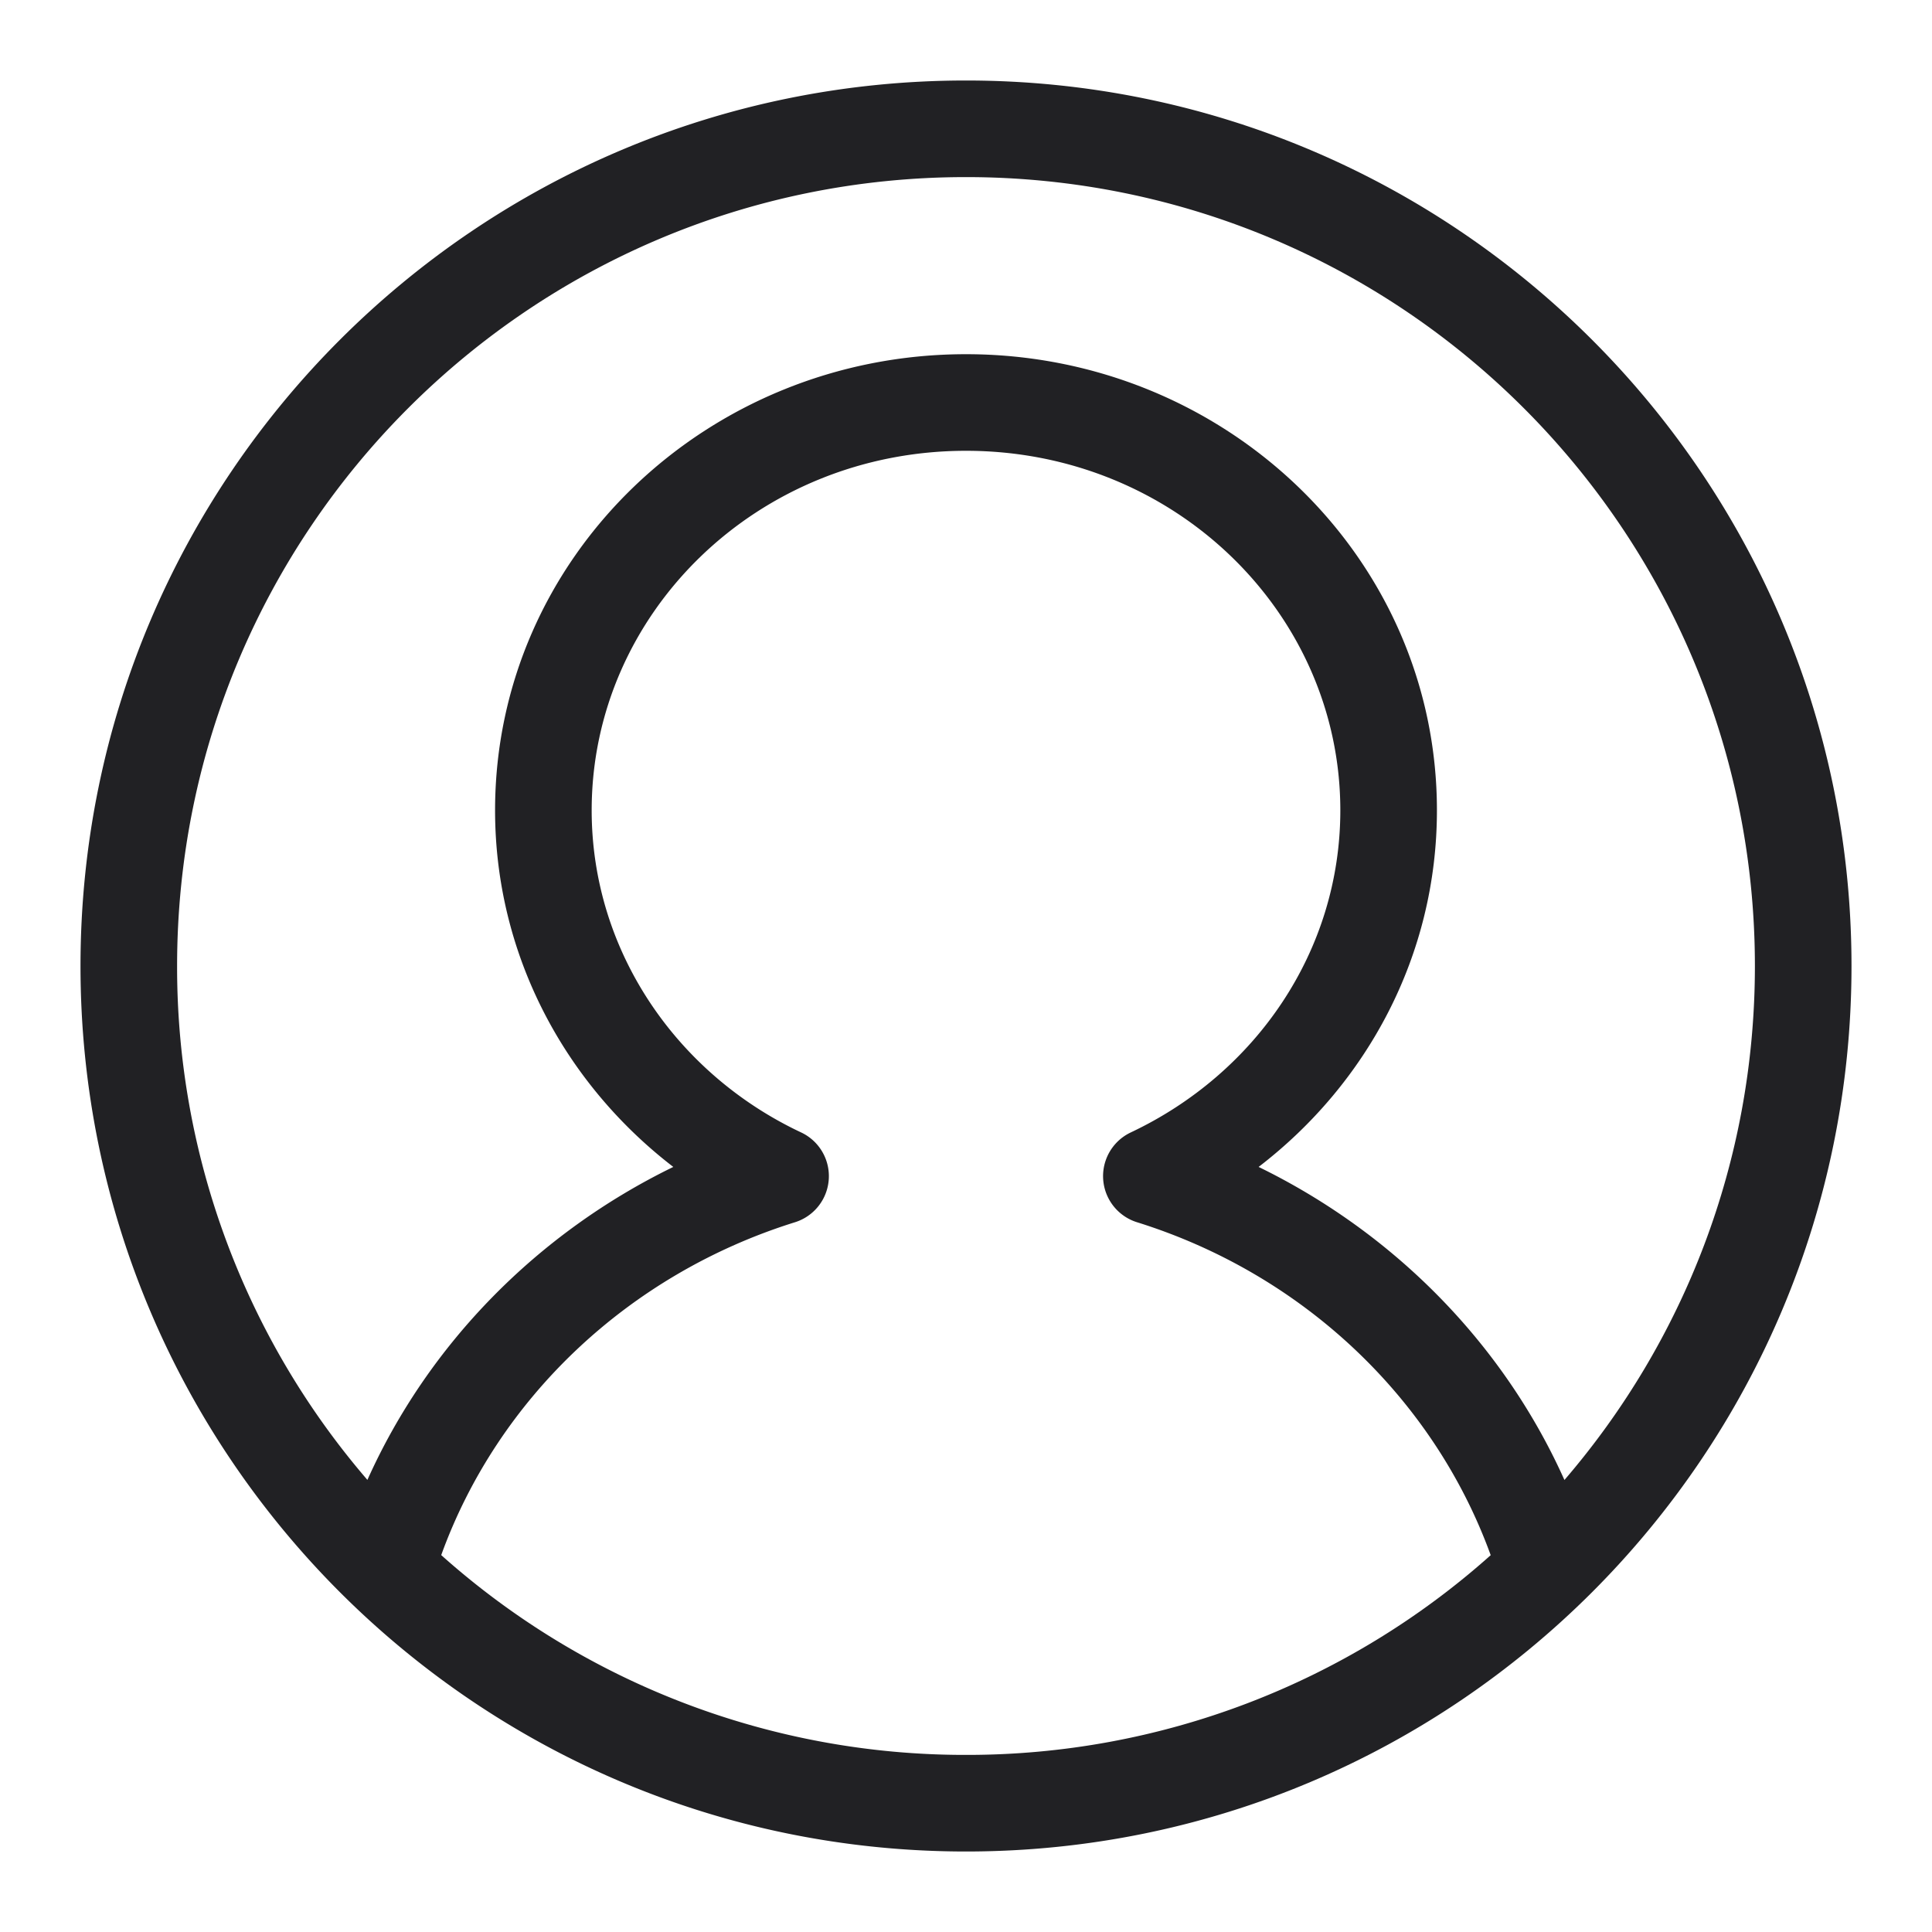 <svg xmlns="http://www.w3.org/2000/svg" width="24" height="24" fill="none"><path fill="#212124" fill-rule="evenodd" d="M23 12c0 6.075-4.925 11-11 11S1 18.075 1 12 5.925 1 12 1s11 4.925 11 11Zm-4.482 7.319A9.763 9.763 0 0 1 12 21.8a9.763 9.763 0 0 1-6.519-2.482c.706-1.952 2.333-3.491 4.395-4.135a.6.6 0 0 0 .077-1.115c-1.547-.727-2.603-2.255-2.603-4.002C7.35 7.616 9.408 5.6 12 5.6c2.591 0 4.65 2.017 4.65 4.466 0 1.747-1.049 3.268-2.604 4.002a.6.6 0 0 0 .078 1.115c2.06.643 3.687 2.186 4.394 4.136Zm.916-.934c-.757-1.689-2.112-3.066-3.799-3.889 1.346-1.033 2.215-2.627 2.215-4.43C17.85 6.914 15.213 4.4 12 4.4c-3.214 0-5.85 2.514-5.85 5.666 0 1.801.872 3.399 2.214 4.43-1.687.822-3.042 2.198-3.8 3.888A9.761 9.761 0 0 1 2.2 12c0-5.412 4.388-9.8 9.8-9.8 5.412 0 9.8 4.388 9.8 9.8 0 2.44-.891 4.67-2.366 6.385Z" clip-rule="evenodd"/></svg>